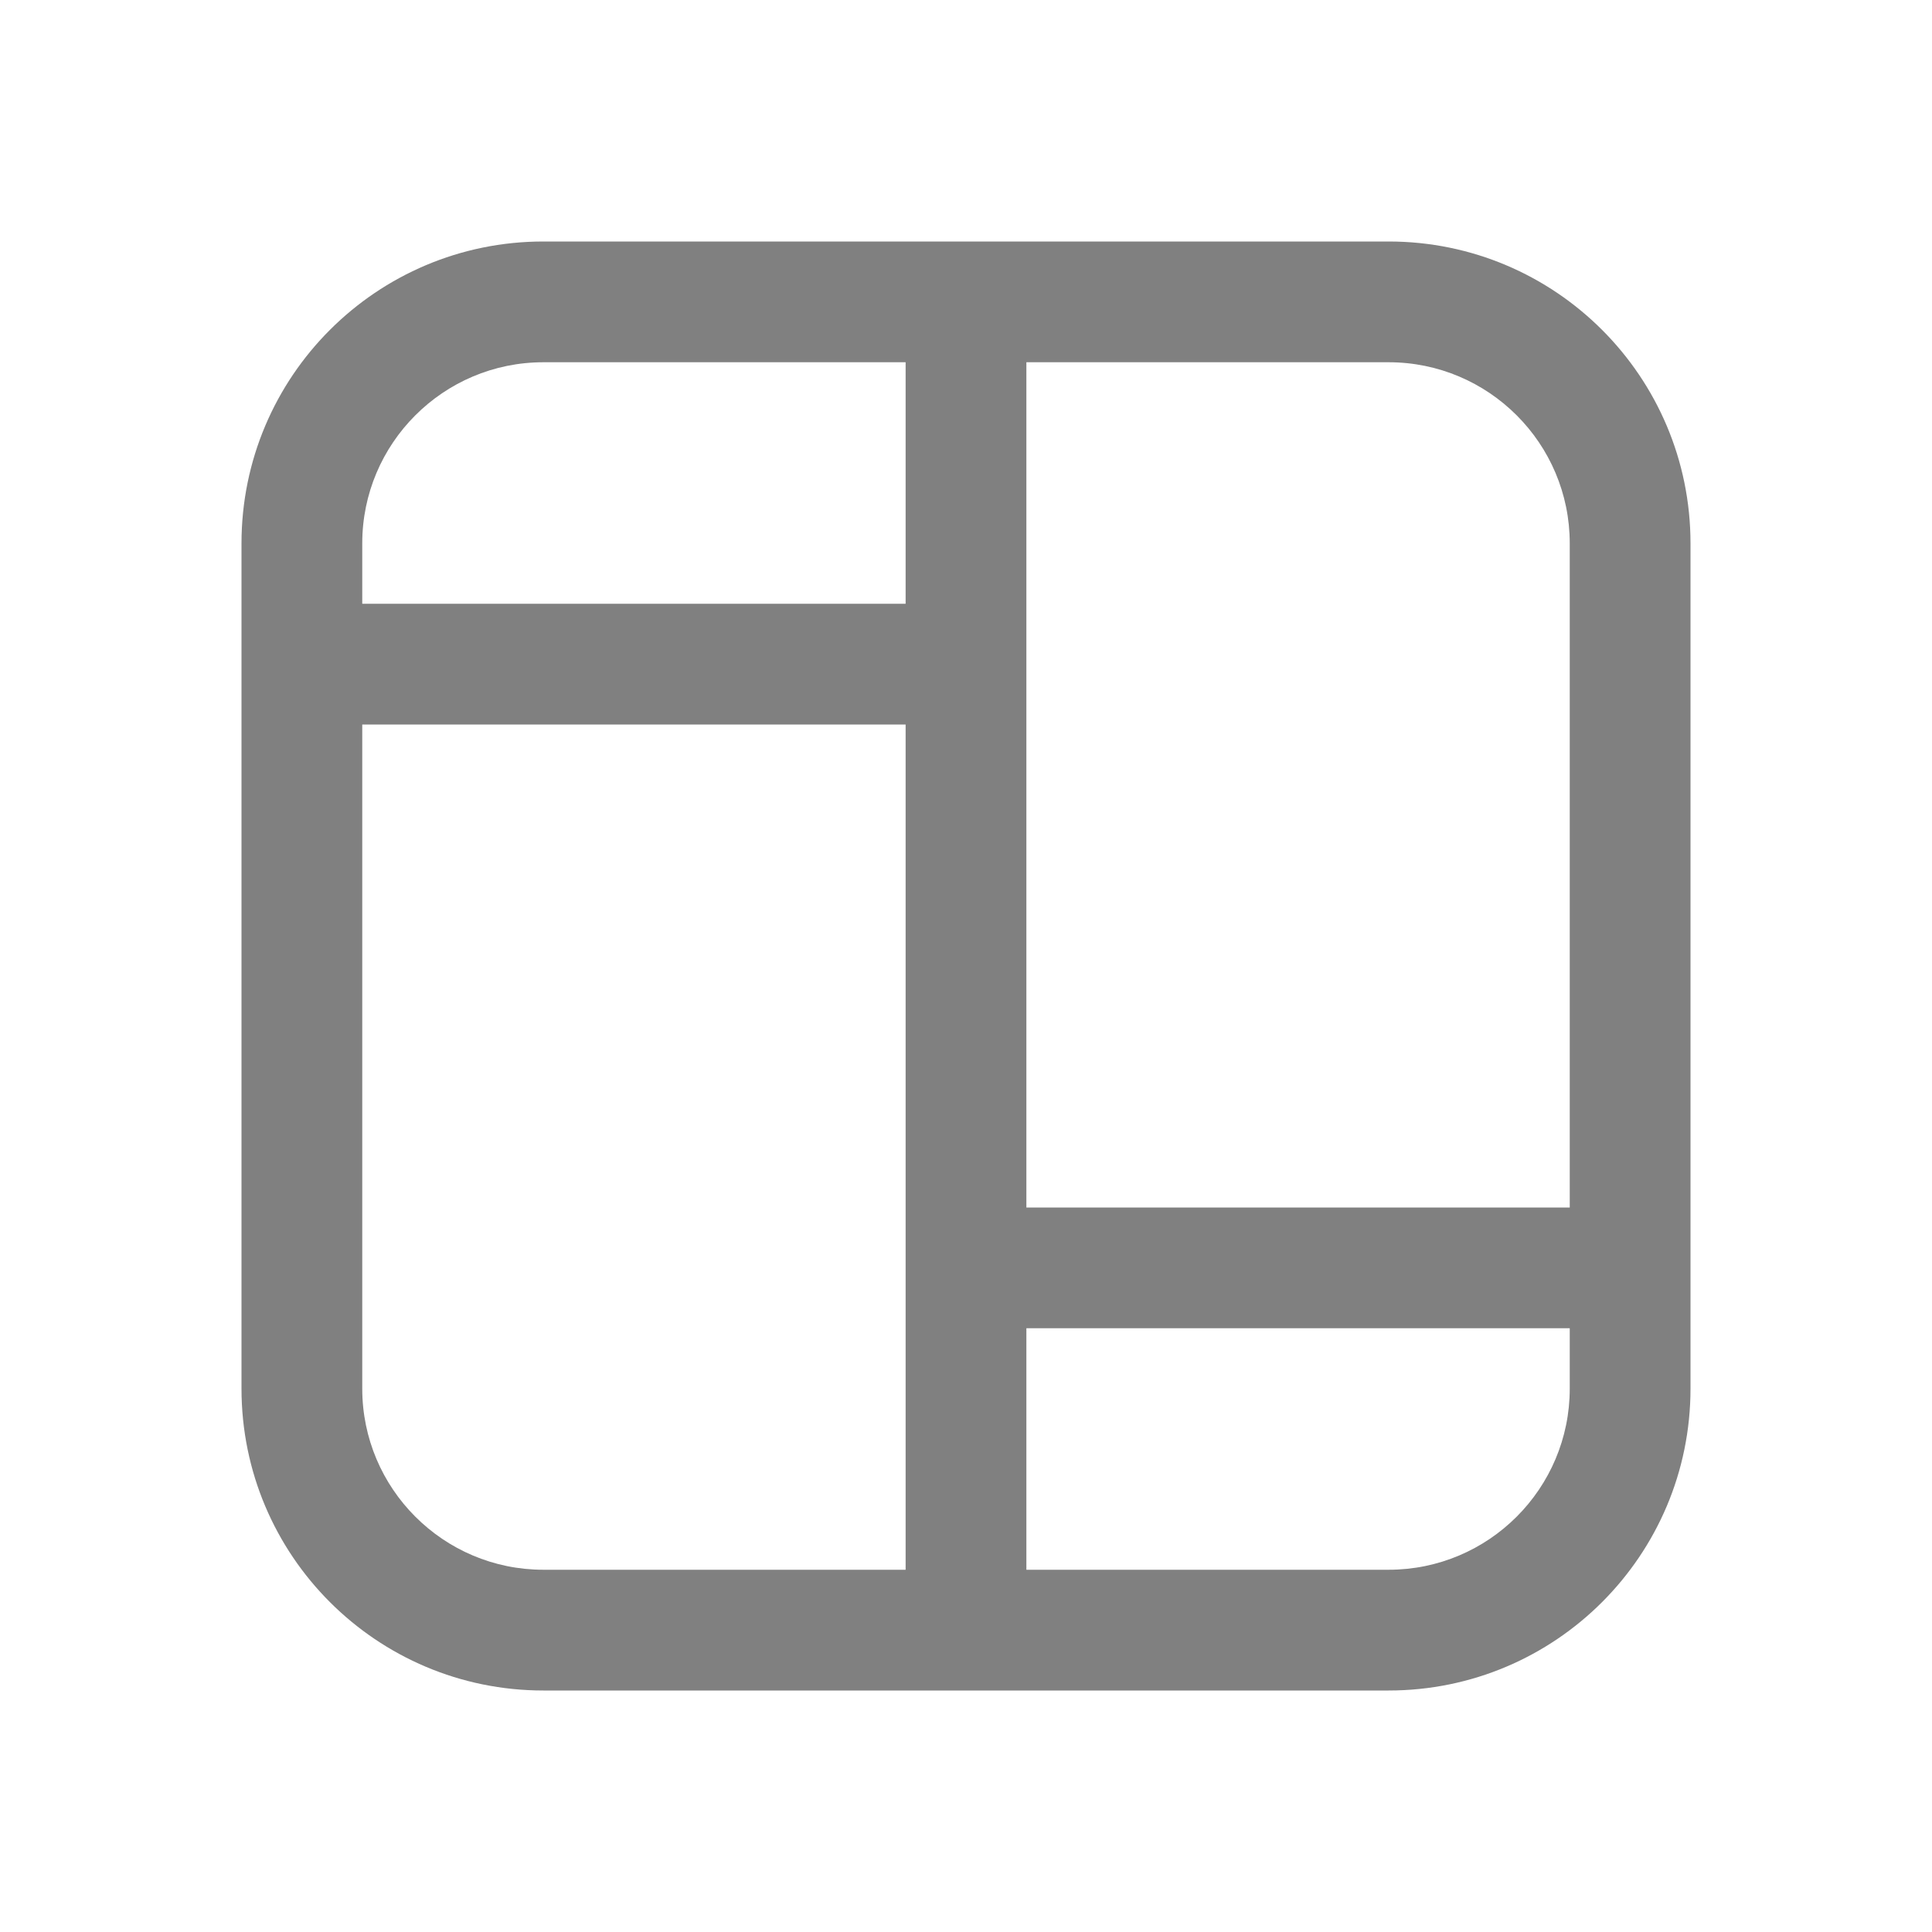 <svg width="16" height="16" viewBox="0 0 16 16" fill="none" xmlns="http://www.w3.org/2000/svg">
<path d="M2 4.5C2 3.119 3.119 2 4.5 2H11.5C12.881 2 14 3.119 14 4.5V11.5C14 12.881 12.881 14 11.5 14H4.5C3.119 14 2 12.881 2 11.5V4.5ZM4.5 3C3.672 3 3 3.672 3 4.5V5H7.5V3H4.5ZM8.5 3V10H13V4.5C13 3.672 12.328 3 11.5 3H8.5ZM13 11H8.5V13H11.5C12.328 13 13 12.328 13 11.5V11ZM7.5 13V6H3V11.5C3 12.328 3.672 13 4.5 13H7.5Z" fill="#808080"/>
</svg>
